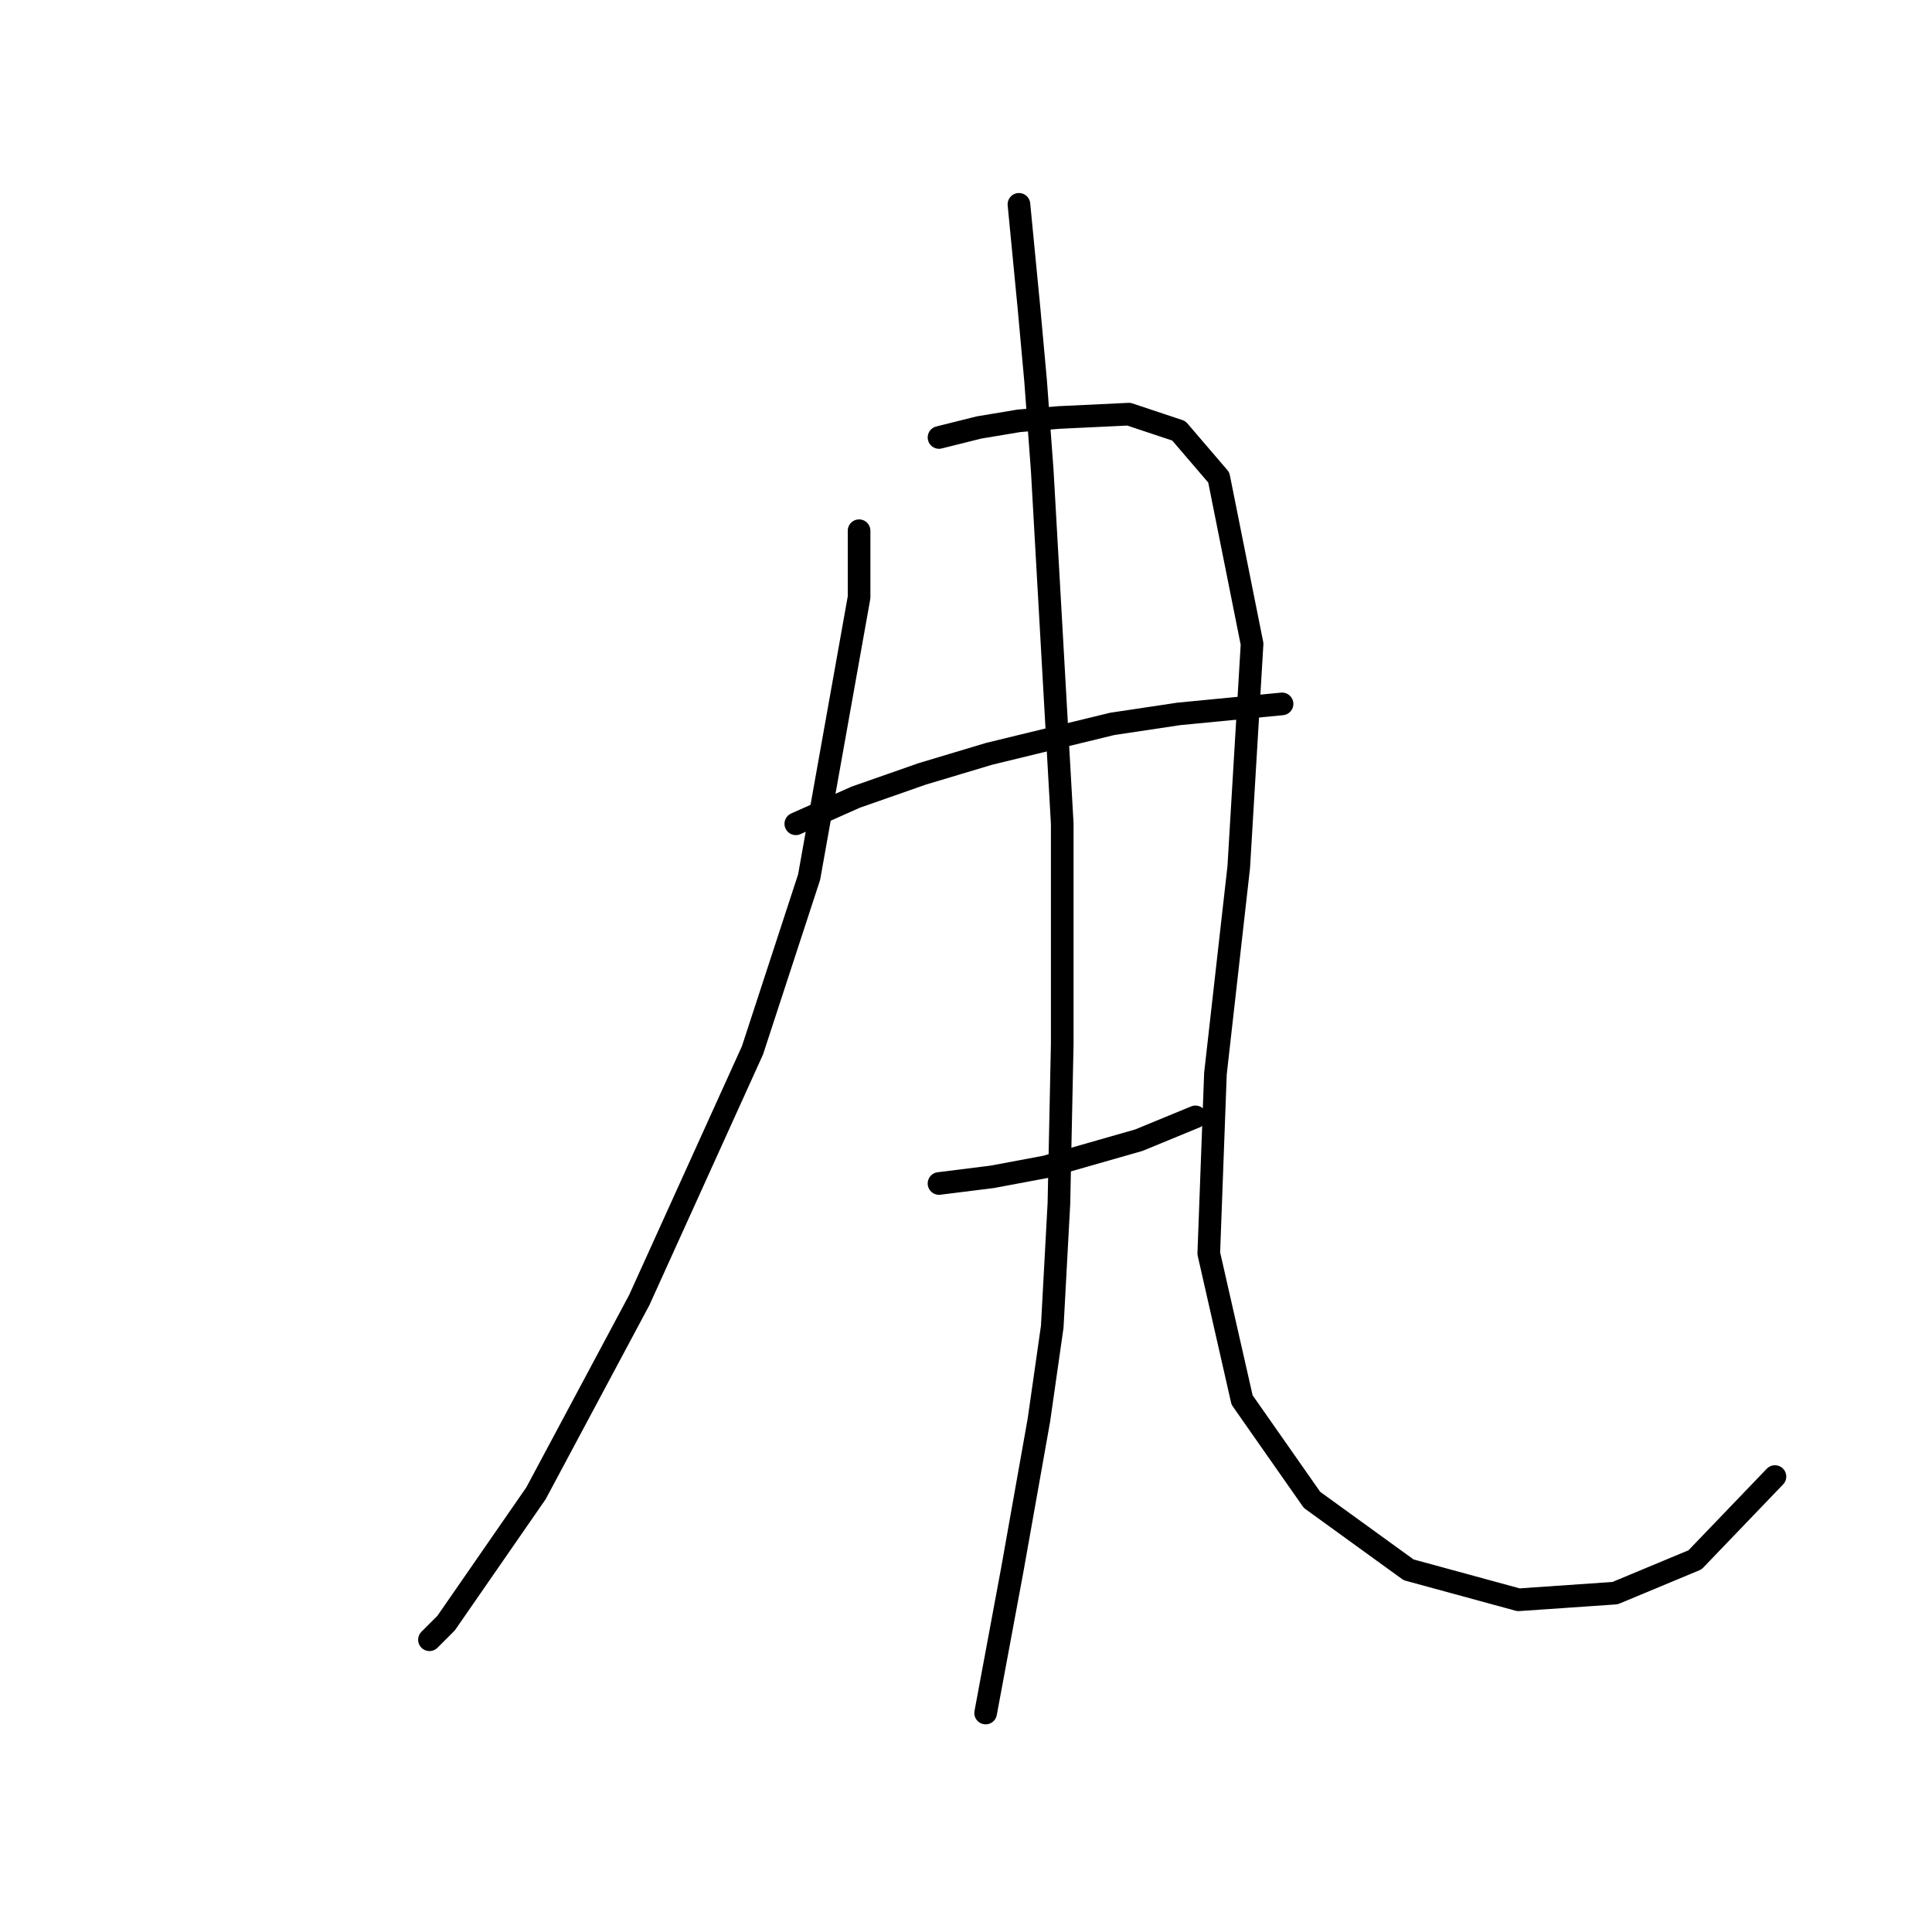 <?xml version="1.0" standalone="no"?>
    <svg width="256" height="256" xmlns="http://www.w3.org/2000/svg" version="1.1">
    <polyline stroke="black" stroke-width="3" stroke-linecap="round" fill="transparent" stroke-linejoin="round" points="113.833 70.324 113.833 79.15 107.213 116.219 99.711 139.166 84.707 172.264 71.027 197.859 59.112 215.07 56.905 217.276 56.905 217.276 " />
        <polyline stroke="black" stroke-width="3" stroke-linecap="round" fill="transparent" stroke-linejoin="round" points="124.424 57.967 129.72 56.643 135.015 55.761 140.311 55.319 149.578 54.878 156.198 57.085 161.493 63.263 165.906 85.328 164.141 114.895 161.052 142.255 160.169 166.085 164.582 185.503 173.849 198.741 186.647 208.009 201.21 211.98 214.008 211.098 224.599 206.685 235.19 195.652 235.19 195.652 " />
        <polyline stroke="black" stroke-width="3" stroke-linecap="round" fill="transparent" stroke-linejoin="round" points="105.448 109.158 113.392 105.627 122.217 102.538 131.043 99.891 147.372 95.919 156.198 94.595 169.878 93.271 169.878 93.271 " />
        <polyline stroke="black" stroke-width="3" stroke-linecap="round" fill="transparent" stroke-linejoin="round" points="124.424 156.818 131.485 155.935 138.546 154.612 150.902 151.081 158.404 147.992 158.404 147.992 " />
        <polyline stroke="black" stroke-width="3" stroke-linecap="round" fill="transparent" stroke-linejoin="round" points="135.015 27.076 136.339 40.757 137.222 50.465 138.104 62.38 140.752 109.158 140.752 138.284 140.311 159.466 139.428 175.794 137.663 188.15 134.133 208.009 130.602 226.985 130.602 226.985 " />
        </svg>